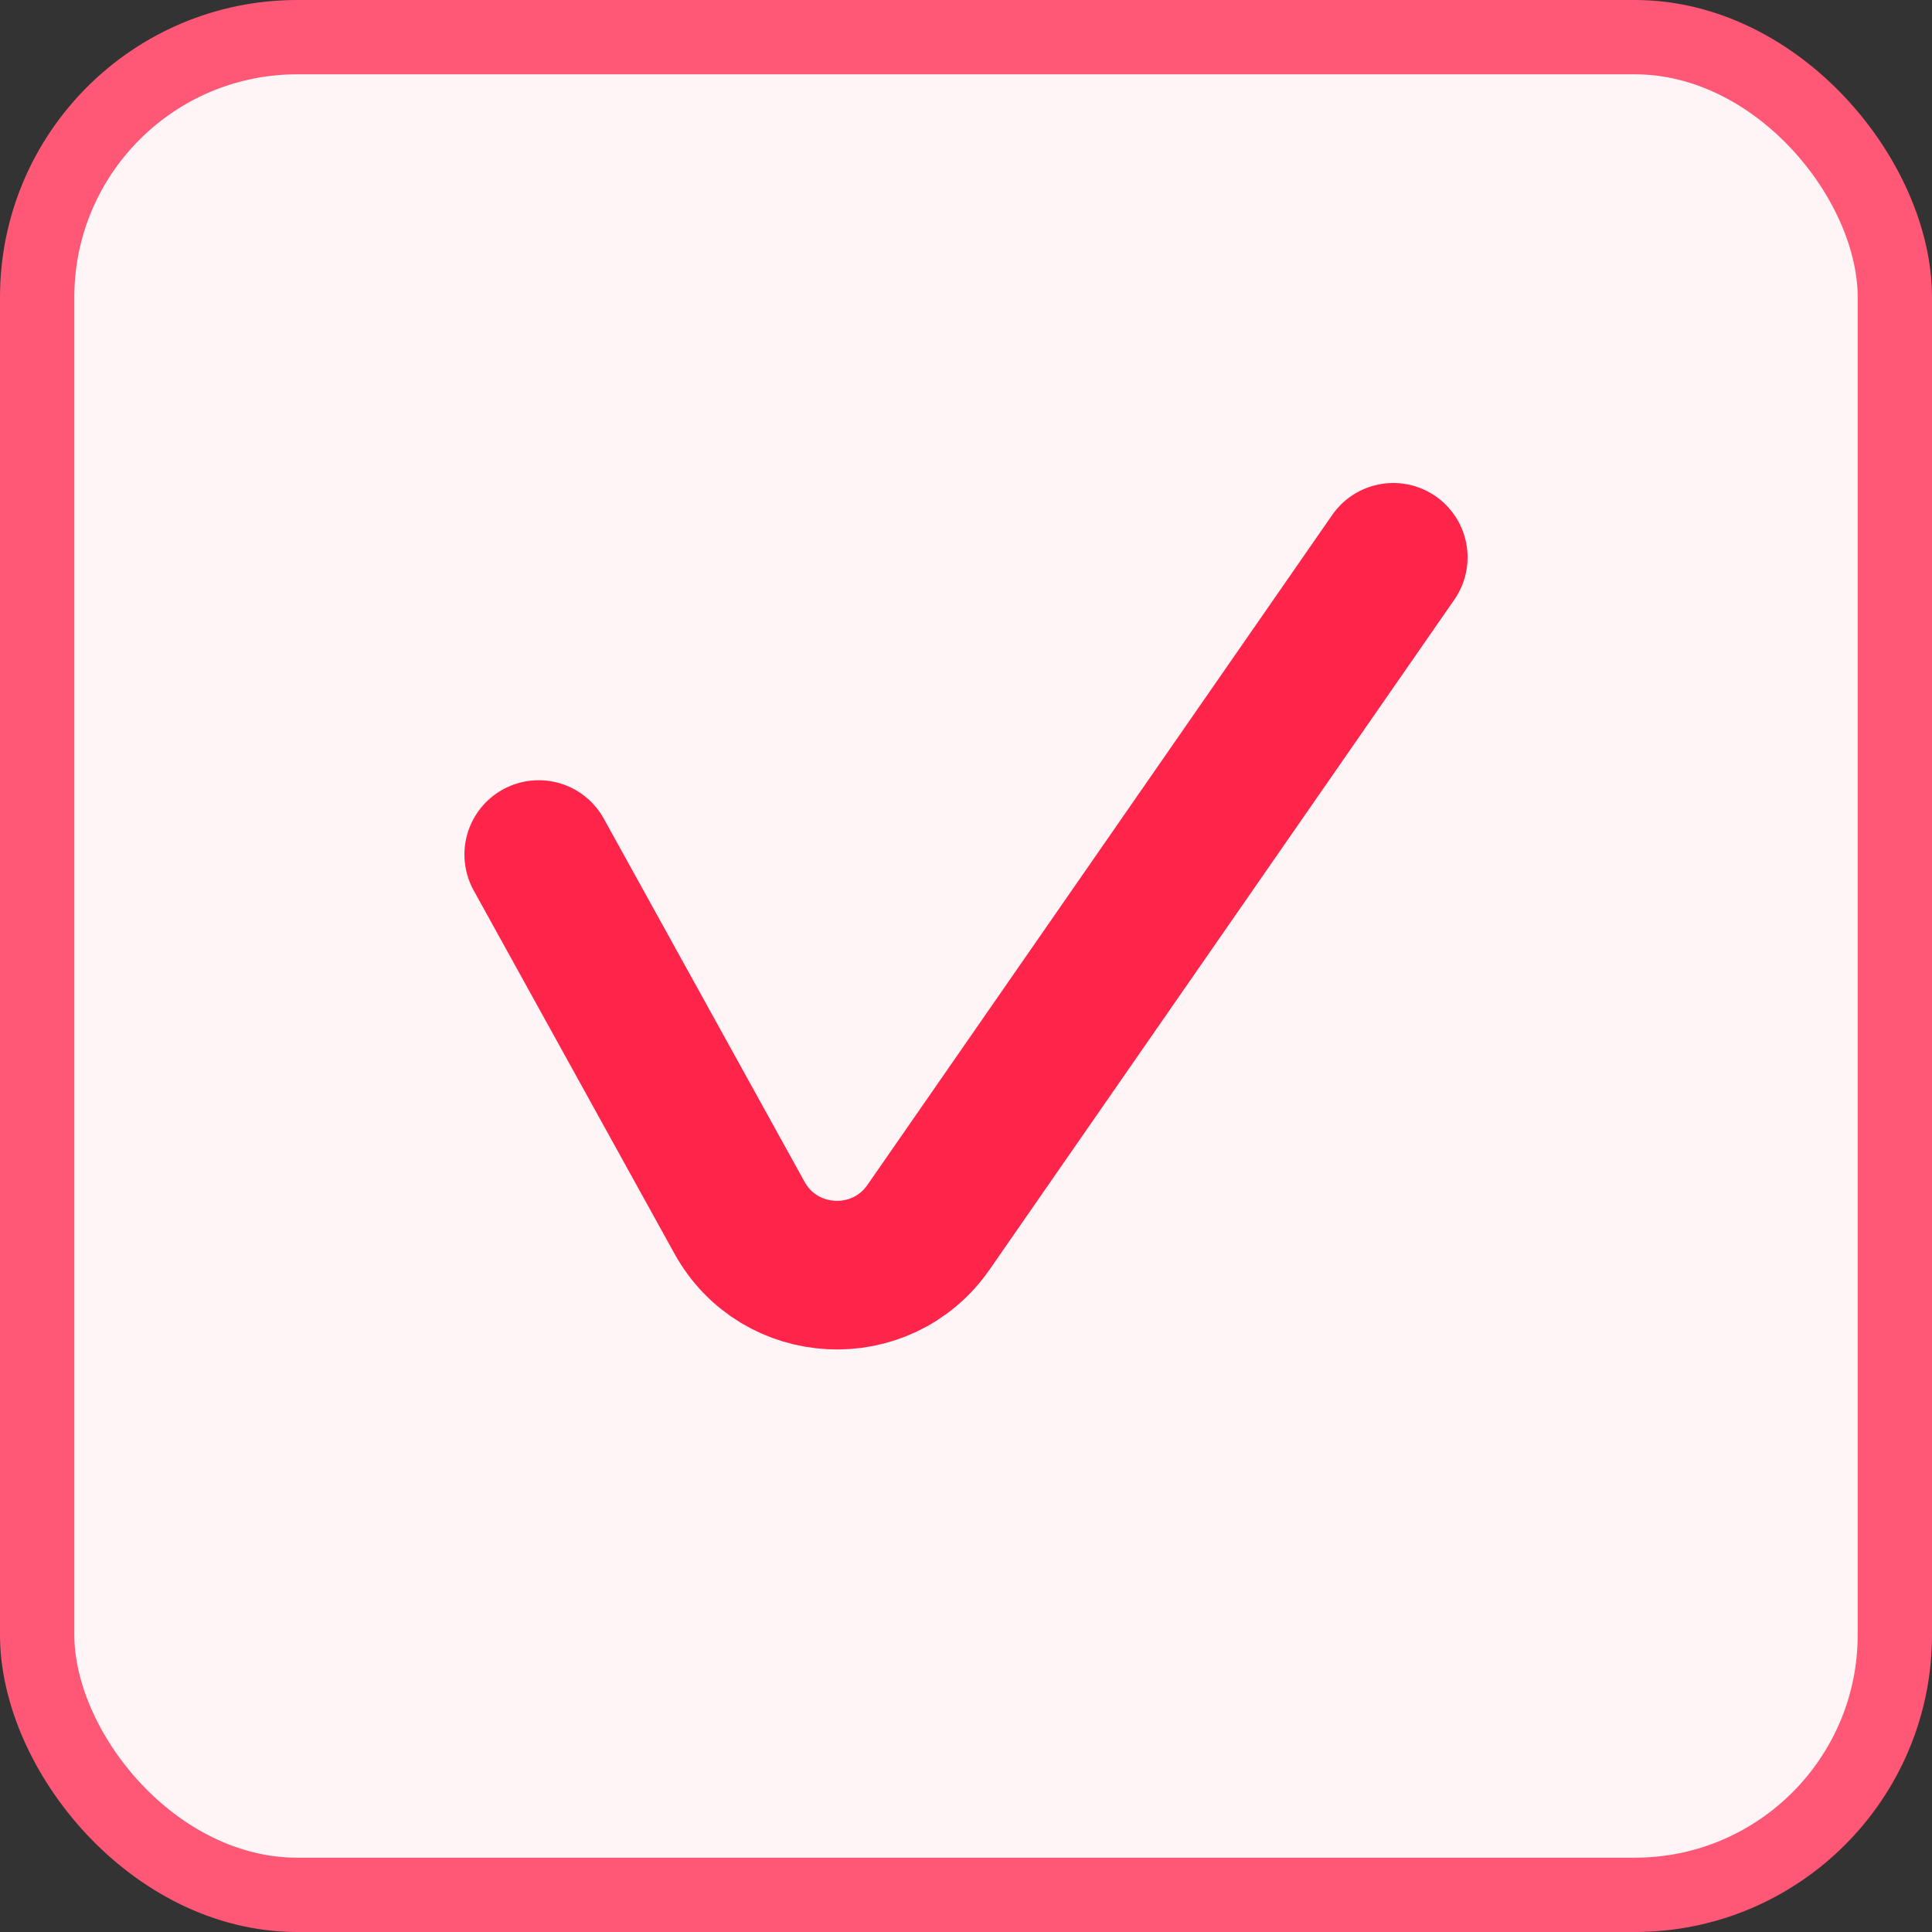 <svg width="26" height="26" viewBox="0 0 26 26" fill="none" xmlns="http://www.w3.org/2000/svg">
<rect x="0" y="0" width="26" height="26" fill="#333333" stroke="none"/>
<rect x="0.5" y="0.5" width="25" height="25" rx="3.5" fill="#FFF4F6"/>
<rect x="0.5" y="0.5" width="25" height="25" rx="3.5" stroke="#FF5876"/>
<path d="M7.25 11.5L9.951 16.386C10.489 17.36 11.862 17.429 12.496 16.515L18.75 7.5" stroke="#FF244A" stroke-width="2" stroke-linecap="round" stroke-linejoin="round"/>
</svg>

